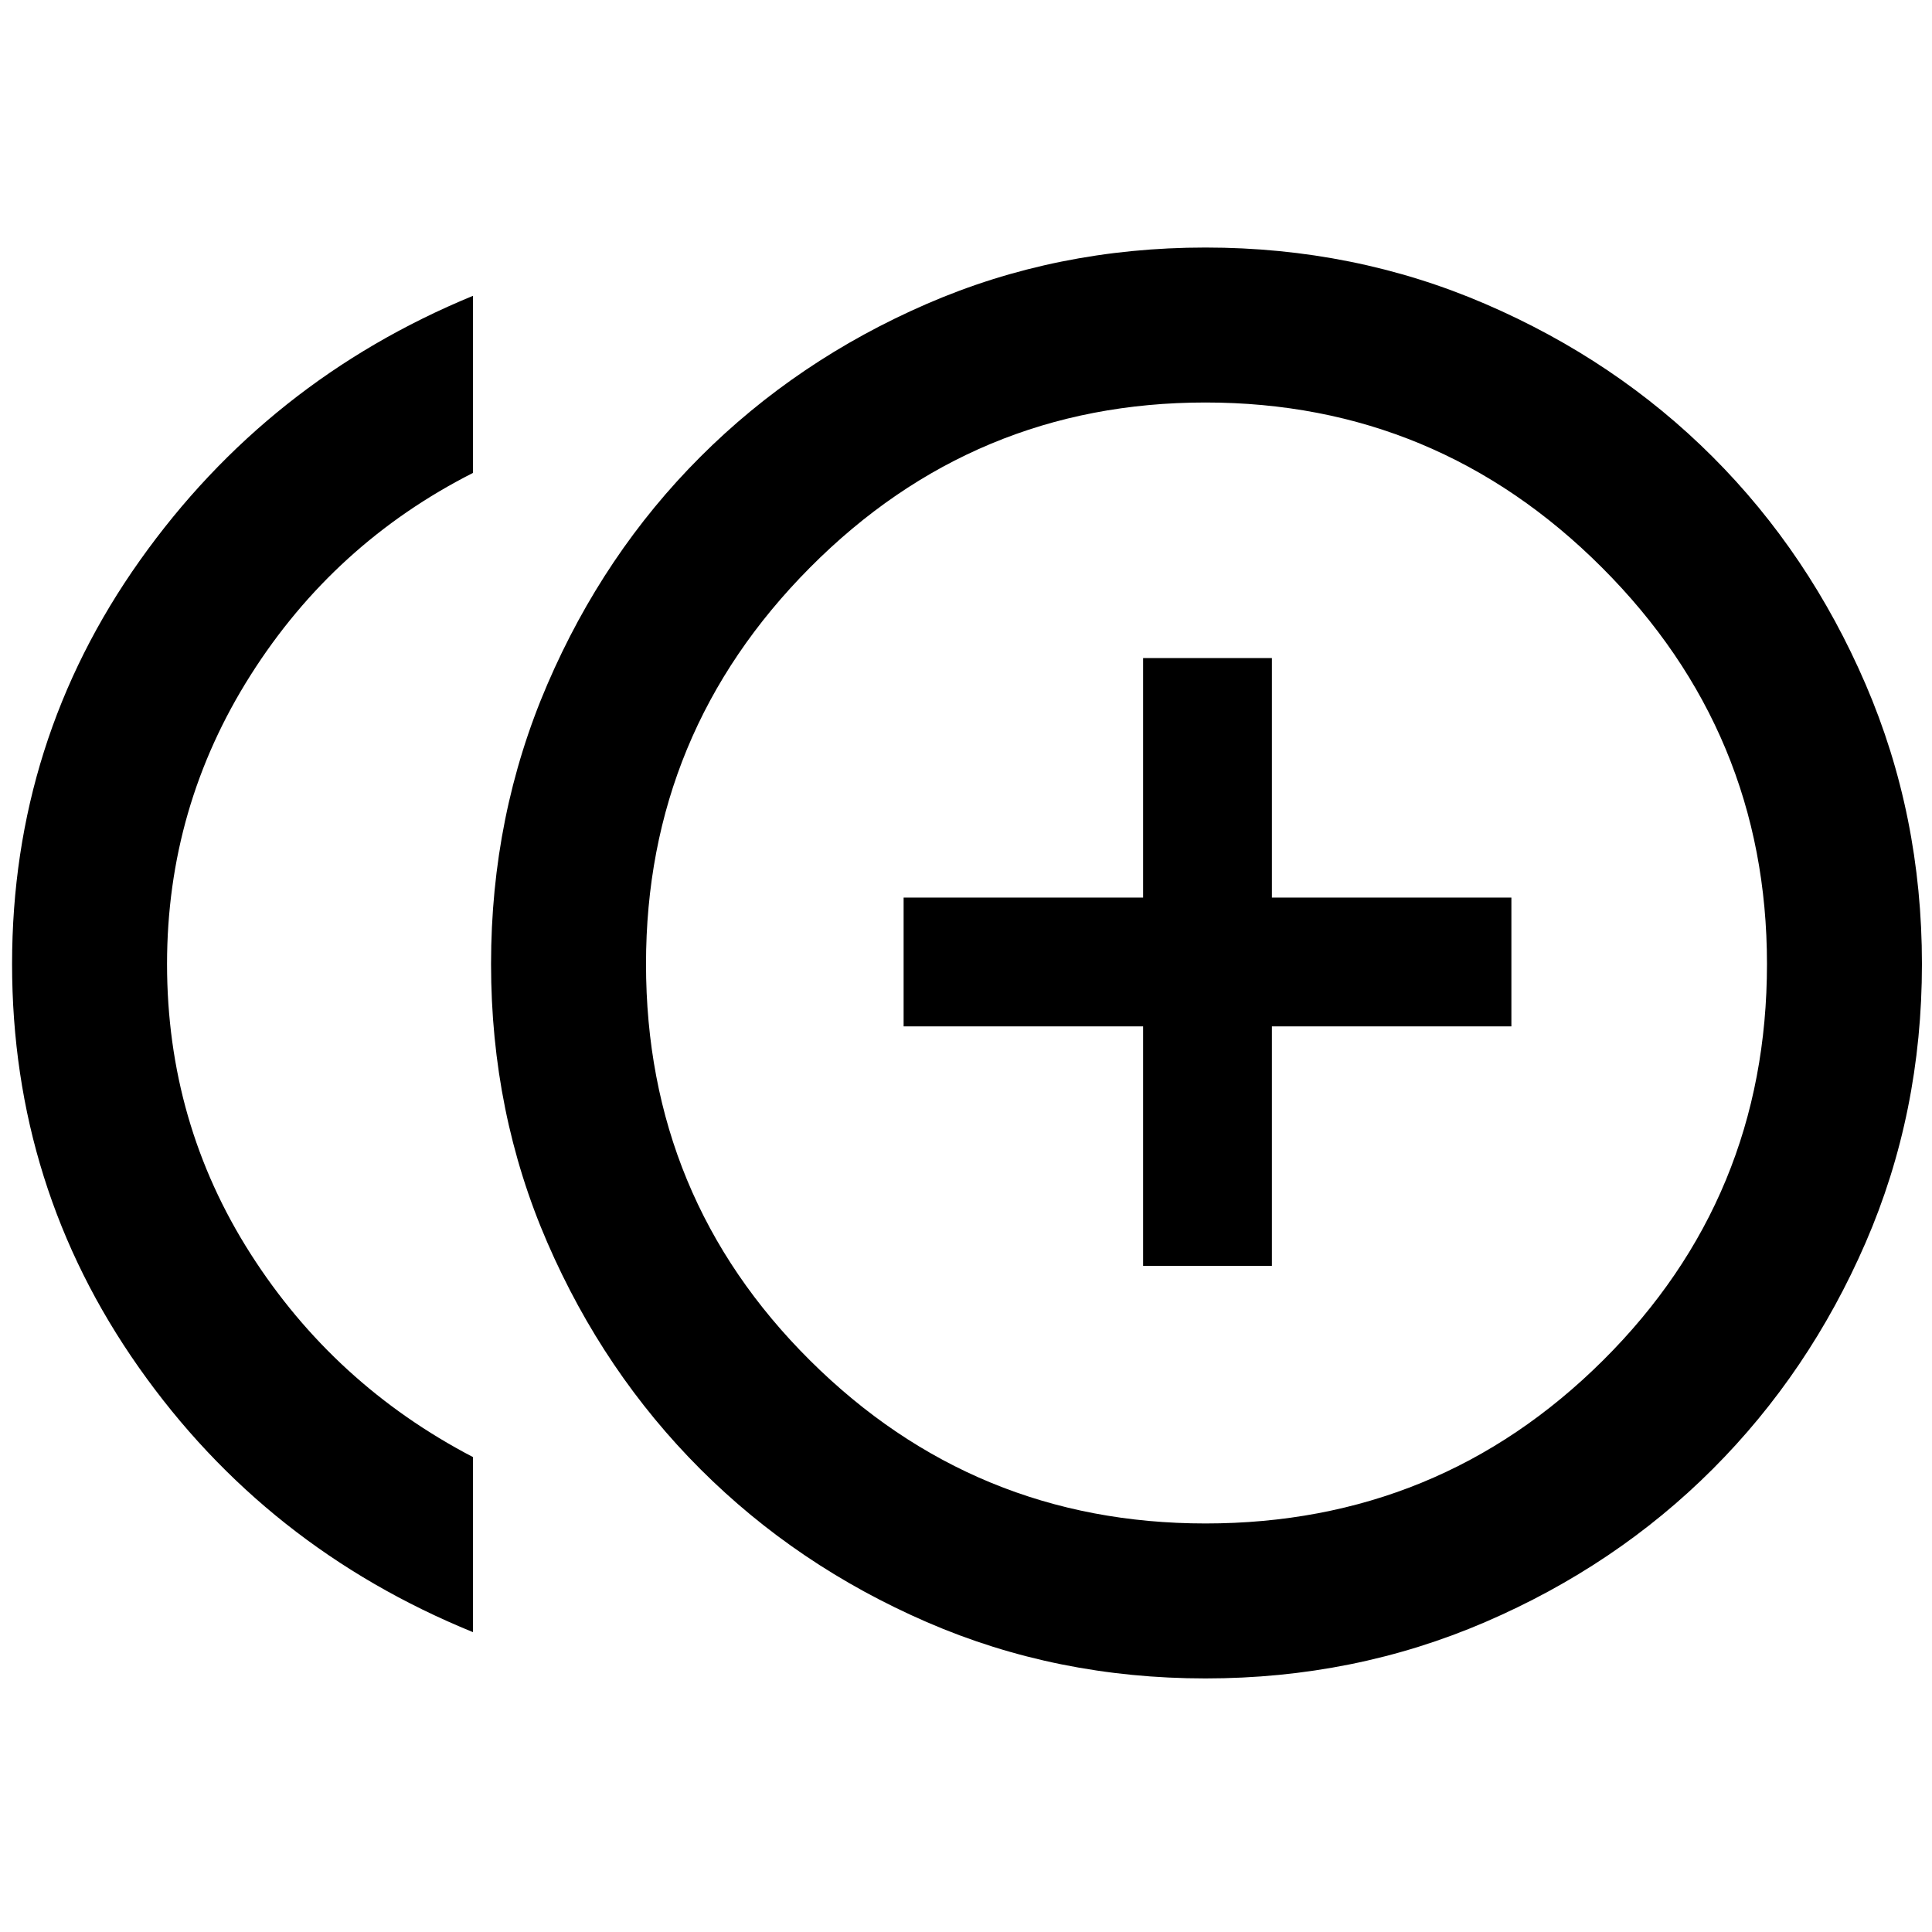 <svg xmlns="http://www.w3.org/2000/svg" height="48" width="48"><path d="M28.4 31.45H31.6V25.5H37.55V22.3H31.6V16.35H28.4V22.3H22.45V25.5H28.4ZM11.75 40.55Q6.6 38.45 3.45 33.975Q0.3 29.5 0.3 23.95Q0.3 18.4 3.475 13.925Q6.65 9.45 11.75 7.35V11.75Q8.3 13.5 6.225 16.775Q4.15 20.05 4.15 23.95Q4.15 27.9 6.225 31.15Q8.3 34.4 11.75 36.2ZM29.95 41.7Q26.25 41.7 23.025 40.3Q19.8 38.9 17.4 36.5Q15 34.1 13.6 30.875Q12.2 27.65 12.2 23.95Q12.2 20.25 13.6 17Q15 13.75 17.4 11.35Q19.8 8.95 23.025 7.55Q26.25 6.15 29.95 6.15Q33.65 6.15 36.9 7.55Q40.15 8.95 42.55 11.35Q44.95 13.75 46.35 17Q47.75 20.25 47.75 23.95Q47.75 27.65 46.35 30.875Q44.95 34.1 42.55 36.5Q40.15 38.9 36.9 40.3Q33.65 41.7 29.95 41.7ZM29.95 23.95Q29.95 23.95 29.95 23.95Q29.95 23.95 29.95 23.95Q29.95 23.95 29.95 23.95Q29.95 23.95 29.95 23.95Q29.95 23.95 29.95 23.95Q29.95 23.95 29.95 23.95Q29.95 23.95 29.95 23.95Q29.95 23.95 29.95 23.95ZM29.95 37.85Q35.75 37.85 39.825 33.8Q43.9 29.75 43.9 23.95Q43.9 18.2 39.8 14.1Q35.7 10 29.95 10Q24.2 10 20.125 14.1Q16.05 18.2 16.05 23.95Q16.05 29.75 20.125 33.8Q24.2 37.85 29.95 37.85Z"/></svg>
